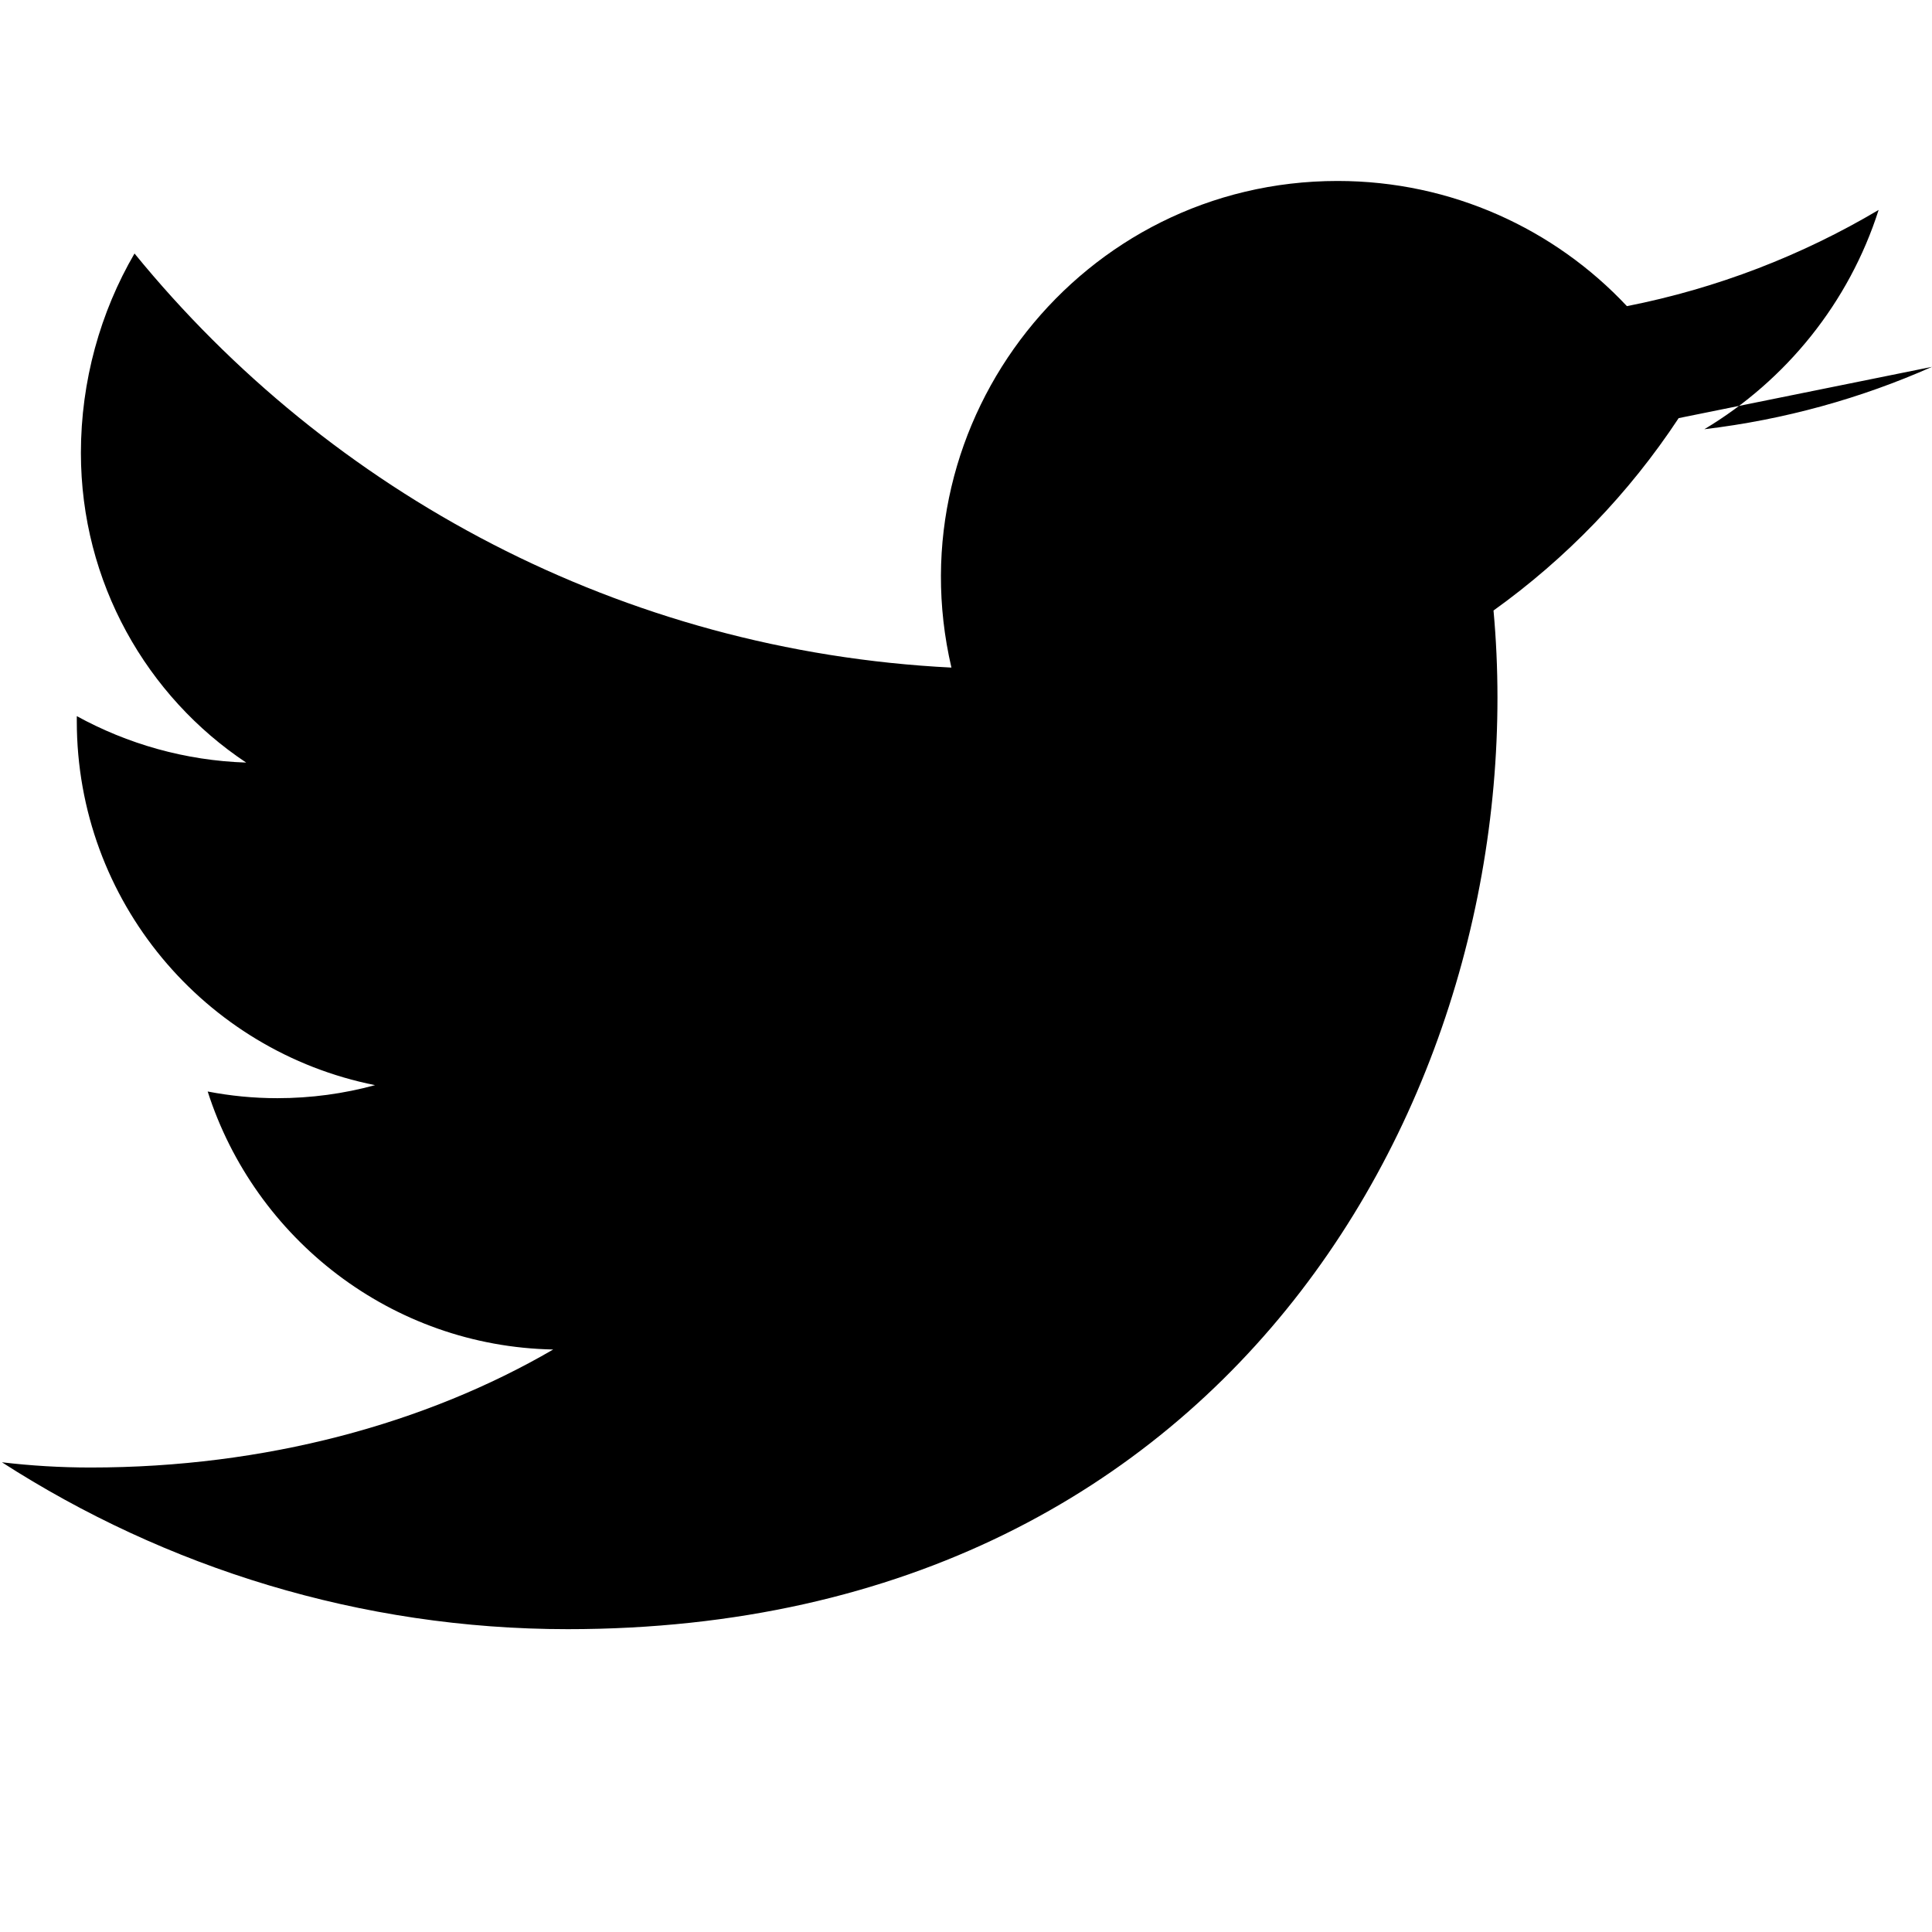 <svg xmlns="http://www.w3.org/2000/svg" width="24" height="24" viewBox="0 0 24 24"><path d="M24 4.557c-.883.392-1.832.656-2.828.775 1.017-.609 1.798-1.574 2.165-2.724-.951.564-2.005.974-3.127 1.195-.897-.957-2.178-1.555-3.594-1.555-3.179 0-5.515 2.966-4.797 6.045-4.091-.205-7.719-2.165-10.148-5.144-.424.727-.666 1.584-.666 2.477 0 1.61.82 3.027 2.053 3.847-.76-.025-1.475-.232-2.104-.577v.062c0 2.238 1.591 4.101 3.705 4.522-.387.106-.795.162-1.214.162-.297 0-.585-.029-.865-.083.586 1.83 2.283 3.166 4.292 3.205-1.58.92-3.576 1.466-5.746 1.466-.373 0-.74-.022-1.102-.065 2.03 1.306 4.45 2.073 7.029 2.073 8.425 0 12.02-6.97 11.5-12.654.9-.645 1.68-1.45 2.3-2.39z"/></svg>